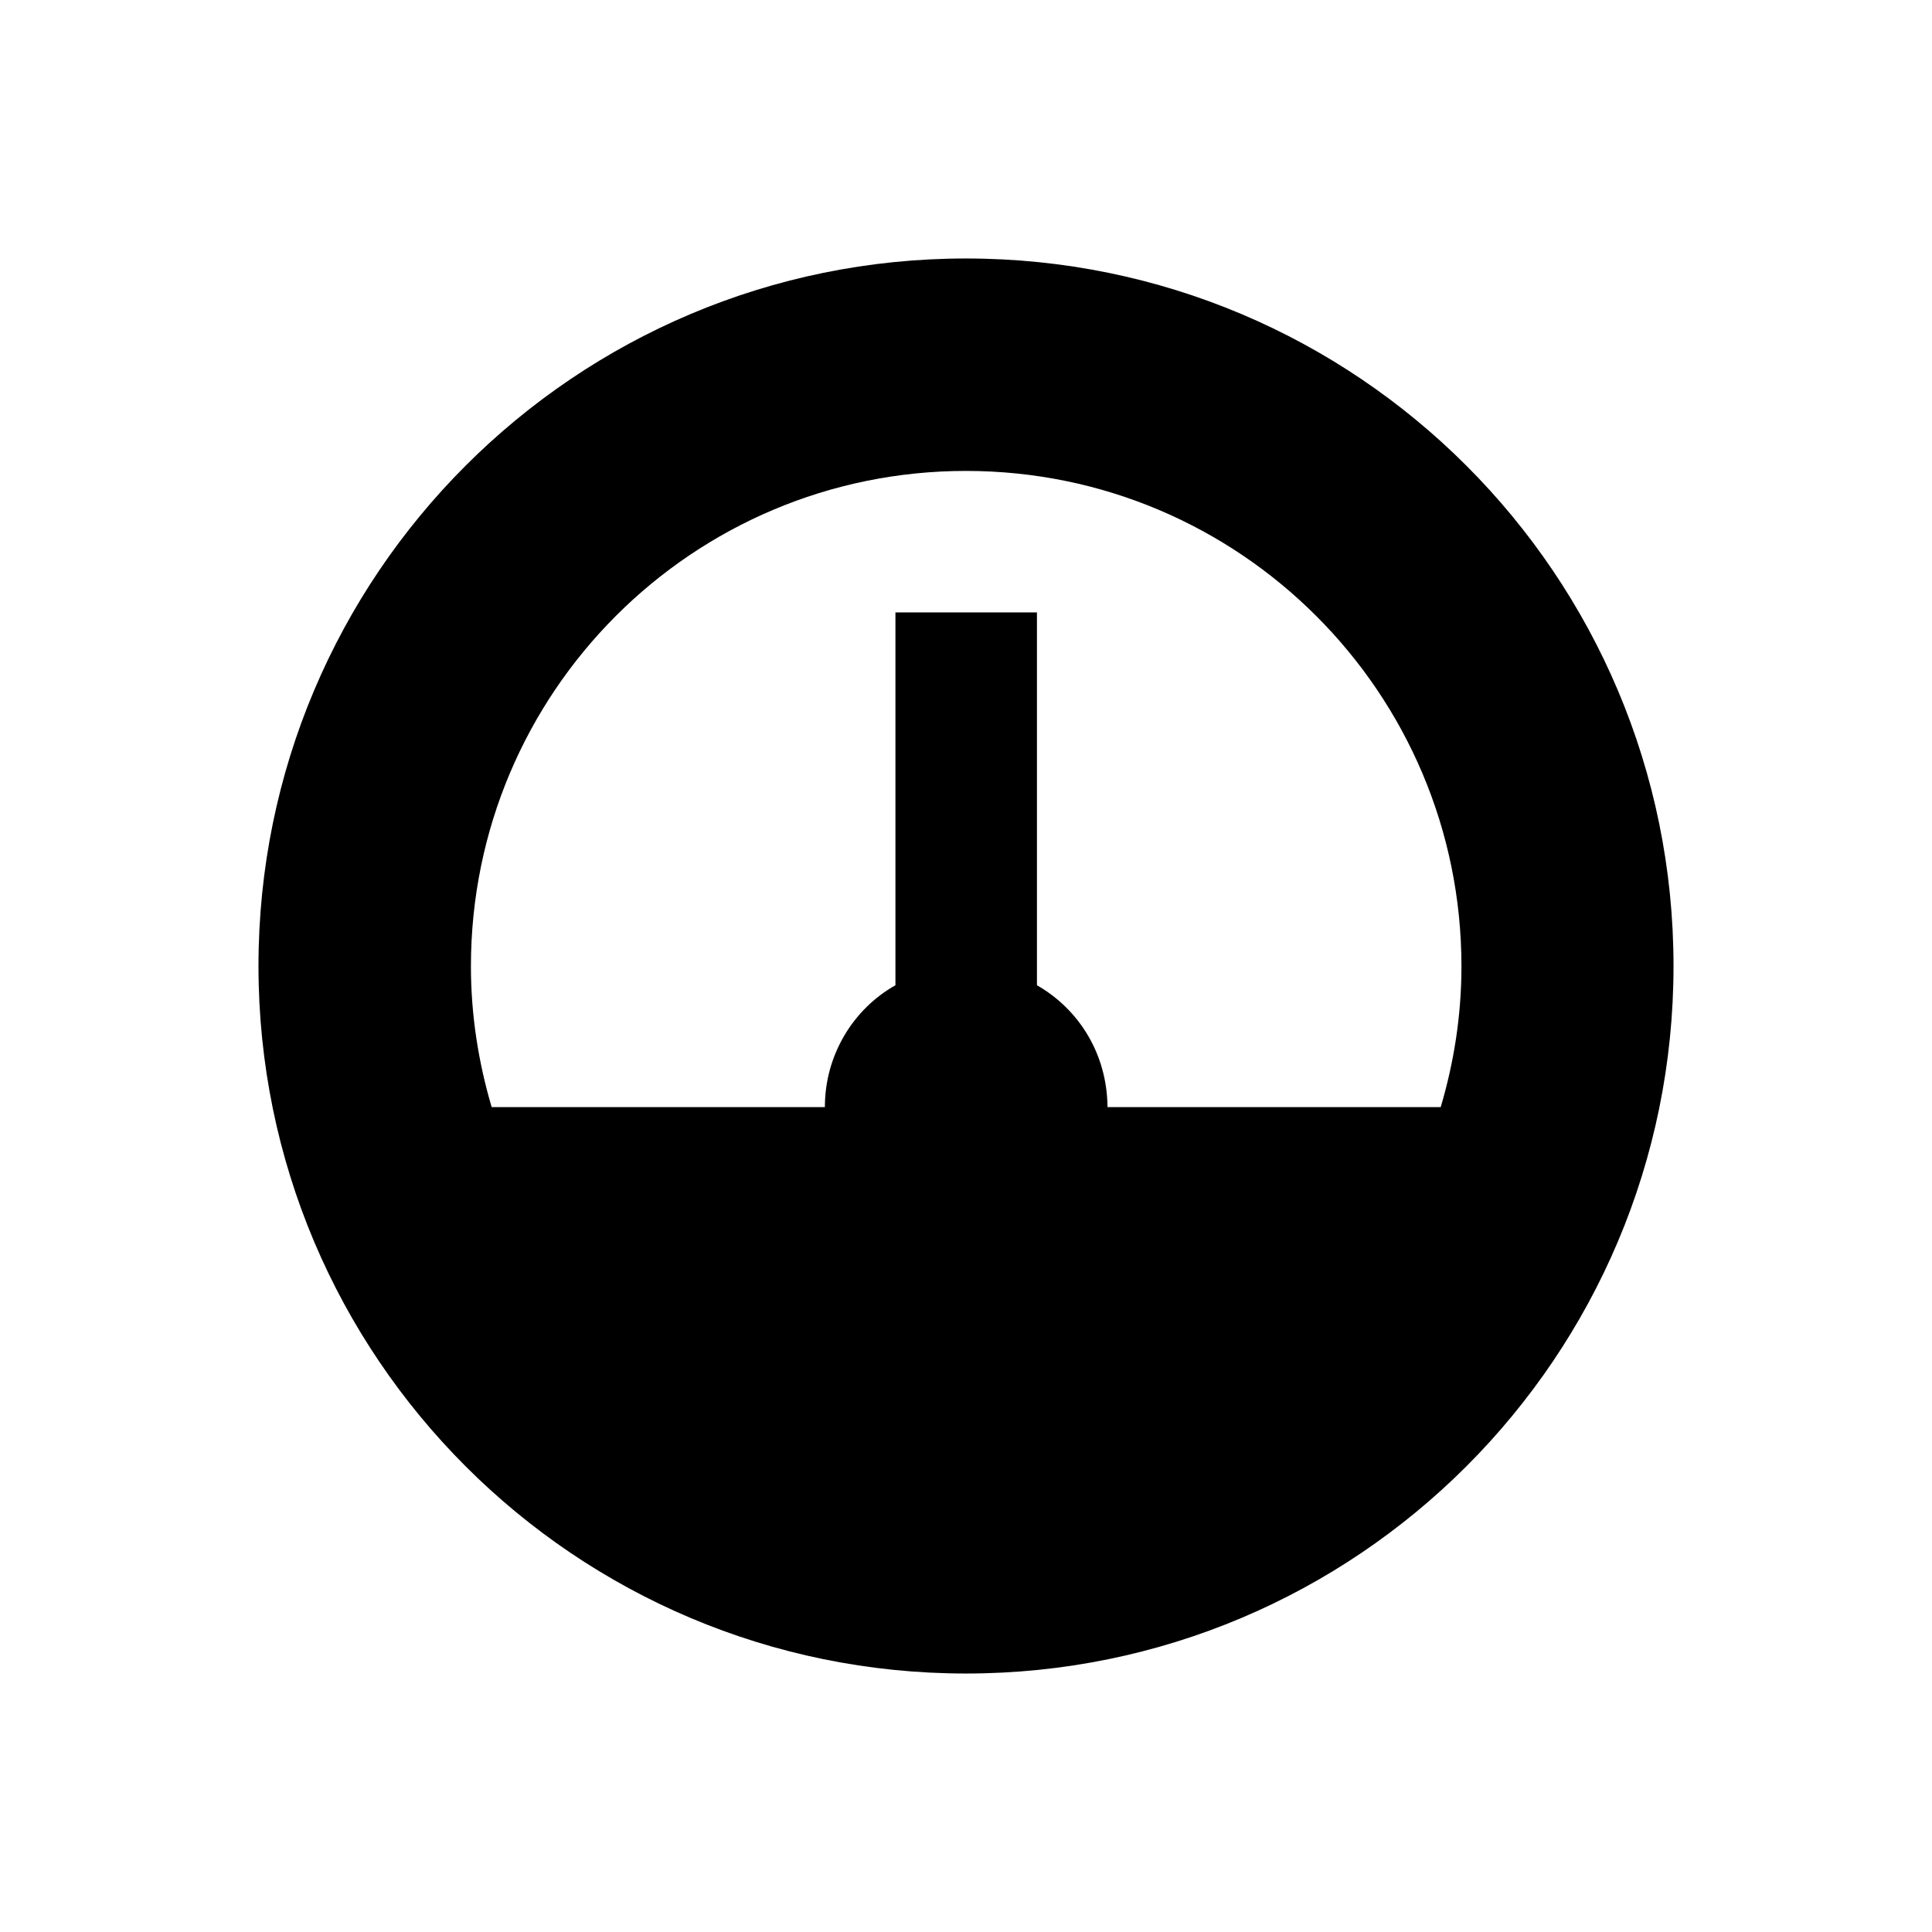 <?xml version="1.0" encoding="utf-8"?>
<!-- Generator: Adobe Illustrator 18.0.0, SVG Export Plug-In . SVG Version: 6.00 Build 0)  -->
<!DOCTYPE svg PUBLIC "-//W3C//DTD SVG 1.1//EN" "http://www.w3.org/Graphics/SVG/1.1/DTD/svg11.dtd">
<svg version="1.1" id="Layer_1" xmlns="http://www.w3.org/2000/svg" xmlns:xlink="http://www.w3.org/1999/xlink" x="0px" y="0px"
	 viewBox="0 0 512 512" enable-background="new 0 0 512 512" xml:space="preserve">
<path d="M256,68.5C152.4,68.5,68.5,152.4,68.5,256c0,103.6,83.9,187.5,187.5,187.5c103.6,0,187.5-83.9,187.5-187.5
	C443.5,152.4,359.6,68.5,256,68.5z M256,124.8c72.5,0,131.3,58.8,131.3,131.3c0,13-2,25.5-5.5,37.3h-88.3
	c-0.1-14-7.5-25.9-18.7-32.3v-98.8h-37.5v98.8c-11.2,6.3-18.7,18.5-18.7,32.3h-88.3c-3.5-11.8-5.5-24.4-5.5-37.3
	C124.8,183.5,183.5,124.8,256,124.8z"/>
</svg>
